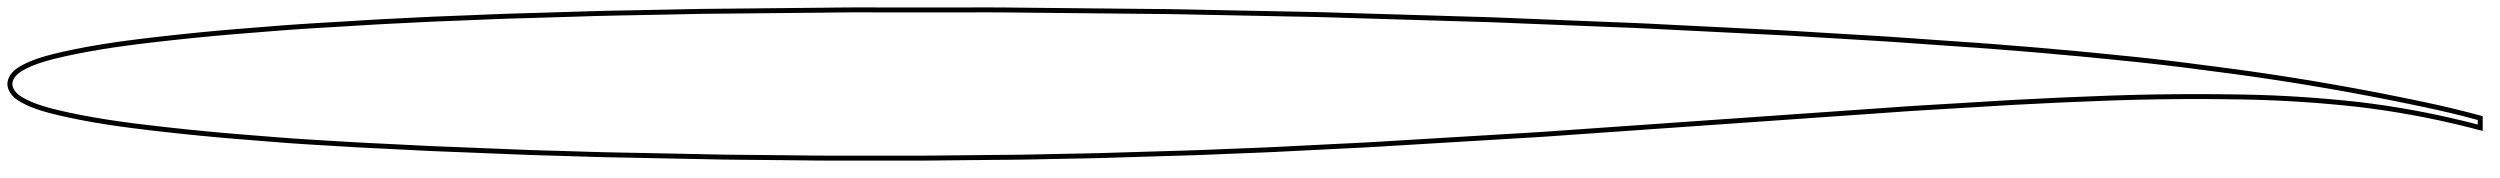 <?xml version="1.0" encoding="utf-8" ?>
<svg baseProfile="full" height="72.016" version="1.1" width="1011.995" xmlns="http://www.w3.org/2000/svg" xmlns:ev="http://www.w3.org/2001/xml-events" xmlns:xlink="http://www.w3.org/1999/xlink"><defs /><polygon fill="none" points="1003.995,47.808 1001.013,46.999 997.031,45.964 992.406,44.825 987.265,43.633 981.831,42.441 976.183,41.257 970.384,40.076 964.541,38.915 958.691,37.788 952.823,36.692 946.942,35.628 941.056,34.598 935.165,33.602 929.269,32.64 923.372,31.712 917.462,30.818 911.549,29.956 905.667,29.134 899.789,28.357 893.872,27.592 887.962,26.819 882.086,26.07 876.184,25.362 870.255,24.684 864.365,24.047 858.482,23.454 852.573,22.865 846.708,22.272 840.886,21.721 835.023,21.2 829.148,20.666 823.322,20.152 817.48,19.683 811.585,19.214 805.712,18.74 799.843,18.309 793.883,17.901 787.84,17.479 781.772,17.053 775.711,16.63 769.708,16.201 763.788,15.795 757.86,15.434 751.845,15.081 745.776,14.716 739.699,14.352 733.644,13.987 727.666,13.62 721.75,13.289 715.784,12.995 709.723,12.697 703.612,12.389 697.479,12.082 691.336,11.775 685.201,11.468 679.085,11.165 673.014,10.858 667.034,10.552 661.111,10.285 655.13,10.052 649.058,9.813 642.941,9.566 636.803,9.321 630.658,9.075 624.521,8.829 618.406,8.587 612.34,8.34 606.368,8.096 600.442,7.893 594.447,7.721 588.363,7.541 582.236,7.355 576.087,7.171 569.923,6.987 563.758,6.801 557.603,6.616 551.469,6.434 545.368,6.251 539.343,6.061 533.406,5.894 527.455,5.772 521.411,5.659 515.302,5.535 509.167,5.411 503.019,5.289 496.874,5.165 490.746,5.045 484.652,4.922 478.638,4.793 472.705,4.69 466.744,4.631 460.687,4.578 454.57,4.514 448.426,4.452 442.264,4.391 436.095,4.33 429.933,4.267 423.787,4.206 417.668,4.147 411.606,4.08 405.64,4.019 399.708,4.0 393.699,4.009 387.608,4.01 381.48,4.008 375.334,4.008 369.184,4.008 363.047,4.009 356.935,4.011 350.885,4.003 344.929,4.004 338.993,4.05 332.973,4.12 326.875,4.181 320.745,4.24 314.598,4.302 308.45,4.363 302.315,4.426 296.209,4.488 290.172,4.54 284.228,4.605 278.292,4.715 272.273,4.844 266.196,4.965 260.11,5.087 254.044,5.207 248.052,5.319 242.131,5.458 236.174,5.639 230.13,5.826 224.047,6.007 217.964,6.191 211.915,6.368 205.951,6.543 200.024,6.758 194.026,7.007 187.959,7.254 181.915,7.487 175.972,7.722 170.09,7.997 164.176,8.299 158.258,8.589 152.379,8.899 146.448,9.256 140.414,9.627 134.338,9.988 128.301,10.343 122.338,10.716 116.424,11.126 110.511,11.582 104.561,12.063 98.611,12.534 92.702,13.018 86.79,13.546 80.848,14.113 74.917,14.712 68.994,15.347 63.074,16.014 57.231,16.704 51.526,17.431 45.959,18.213 40.54,19.057 35.323,19.962 30.407,20.91 25.914,21.869 21.942,22.802 18.552,23.705 15.764,24.575 13.496,25.4 11.639,26.18 10.096,26.919 8.793,27.623 7.686,28.309 6.758,29.001 5.993,29.71 5.375,30.428 4.889,31.135 4.519,31.823 4.251,32.494 4.079,33.151 4.0,33.799 4.017,34.445 4.129,35.096 4.335,35.759 4.639,36.438 5.051,37.137 5.587,37.854 6.263,38.575 7.094,39.283 8.097,39.976 9.286,40.67 10.684,41.391 12.35,42.148 14.37,42.949 16.847,43.796 19.89,44.684 23.538,45.601 27.741,46.549 32.43,47.509 37.488,48.442 42.801,49.323 48.287,50.141 53.911,50.898 59.677,51.607 65.564,52.287 71.489,52.942 77.412,53.561 83.352,54.147 89.285,54.699 95.188,55.207 101.113,55.68 107.072,56.157 113.006,56.632 118.902,57.069 124.797,57.459 130.729,57.814 136.678,58.172 142.583,58.529 148.484,58.842 154.476,59.132 160.542,59.432 166.587,59.743 172.544,60.042 178.471,60.295 184.471,60.527 190.54,60.769 196.625,61.013 202.699,61.255 208.711,61.504 214.644,61.731 220.595,61.913 226.637,62.084 232.716,62.268 238.739,62.459 244.68,62.625 250.636,62.747 256.686,62.86 262.8,62.984 268.934,63.108 275.067,63.229 281.179,63.35 287.227,63.479 293.178,63.596 299.11,63.667 305.122,63.719 311.197,63.78 317.284,63.84 323.355,63.901 329.357,63.97 335.282,64.013 341.233,64.013 347.273,64.007 353.356,64.008 359.441,64.007 365.495,64.011 371.464,64.016 377.384,63.983 383.366,63.916 389.428,63.853 395.516,63.793 401.598,63.731 407.629,63.678 413.576,63.614 419.516,63.506 425.543,63.375 431.624,63.253 437.663,63.142 443.612,63.018 449.549,62.849 455.567,62.66 461.644,62.478 467.731,62.295 473.8,62.114 479.798,61.942 485.725,61.746 491.689,61.505 497.742,61.255 503.815,61.015 509.818,60.784 515.744,60.527 521.701,60.227 527.742,59.919 533.821,59.617 539.9,59.311 545.944,59.014 551.903,58.72 557.821,58.387 563.81,58.02 569.888,57.653 576.007,57.288 582.149,56.919 588.305,56.549 594.462,56.18 600.608,55.812 606.733,55.443 612.825,55.077 618.84,54.725 624.768,54.358 630.709,53.944 636.744,53.514 642.844,53.088 648.972,52.661 655.119,52.23 661.277,51.799 667.44,51.367 673.605,50.936 679.772,50.504 685.939,50.072 692.107,49.641 698.275,49.209 704.442,48.777 710.61,48.345 716.777,47.914 722.944,47.482 729.11,47.05 735.273,46.619 741.433,46.188 747.584,45.757 753.716,45.328 759.823,44.903 765.877,44.474 771.835,44.052 777.748,43.675 783.729,43.324 789.783,42.962 795.855,42.597 801.916,42.235 807.912,41.866 813.808,41.519 819.681,41.219 825.59,40.928 831.468,40.628 837.313,40.368 843.211,40.139 849.145,39.898 855.053,39.671 860.973,39.487 866.936,39.34 872.905,39.225 878.867,39.147 884.833,39.104 890.792,39.097 896.747,39.127 902.722,39.191 908.651,39.283 914.462,39.422 920.217,39.633 925.985,39.912 931.743,40.256 937.488,40.666 943.245,41.142 948.952,41.673 954.546,42.272 960.08,42.962 965.615,43.748 971.137,44.621 976.61,45.576 982.003,46.606 987.293,47.701 992.38,48.833 997.006,49.929 1001.003,50.929 1003.995,51.708" stroke="black" stroke-width="2.0" /></svg>
